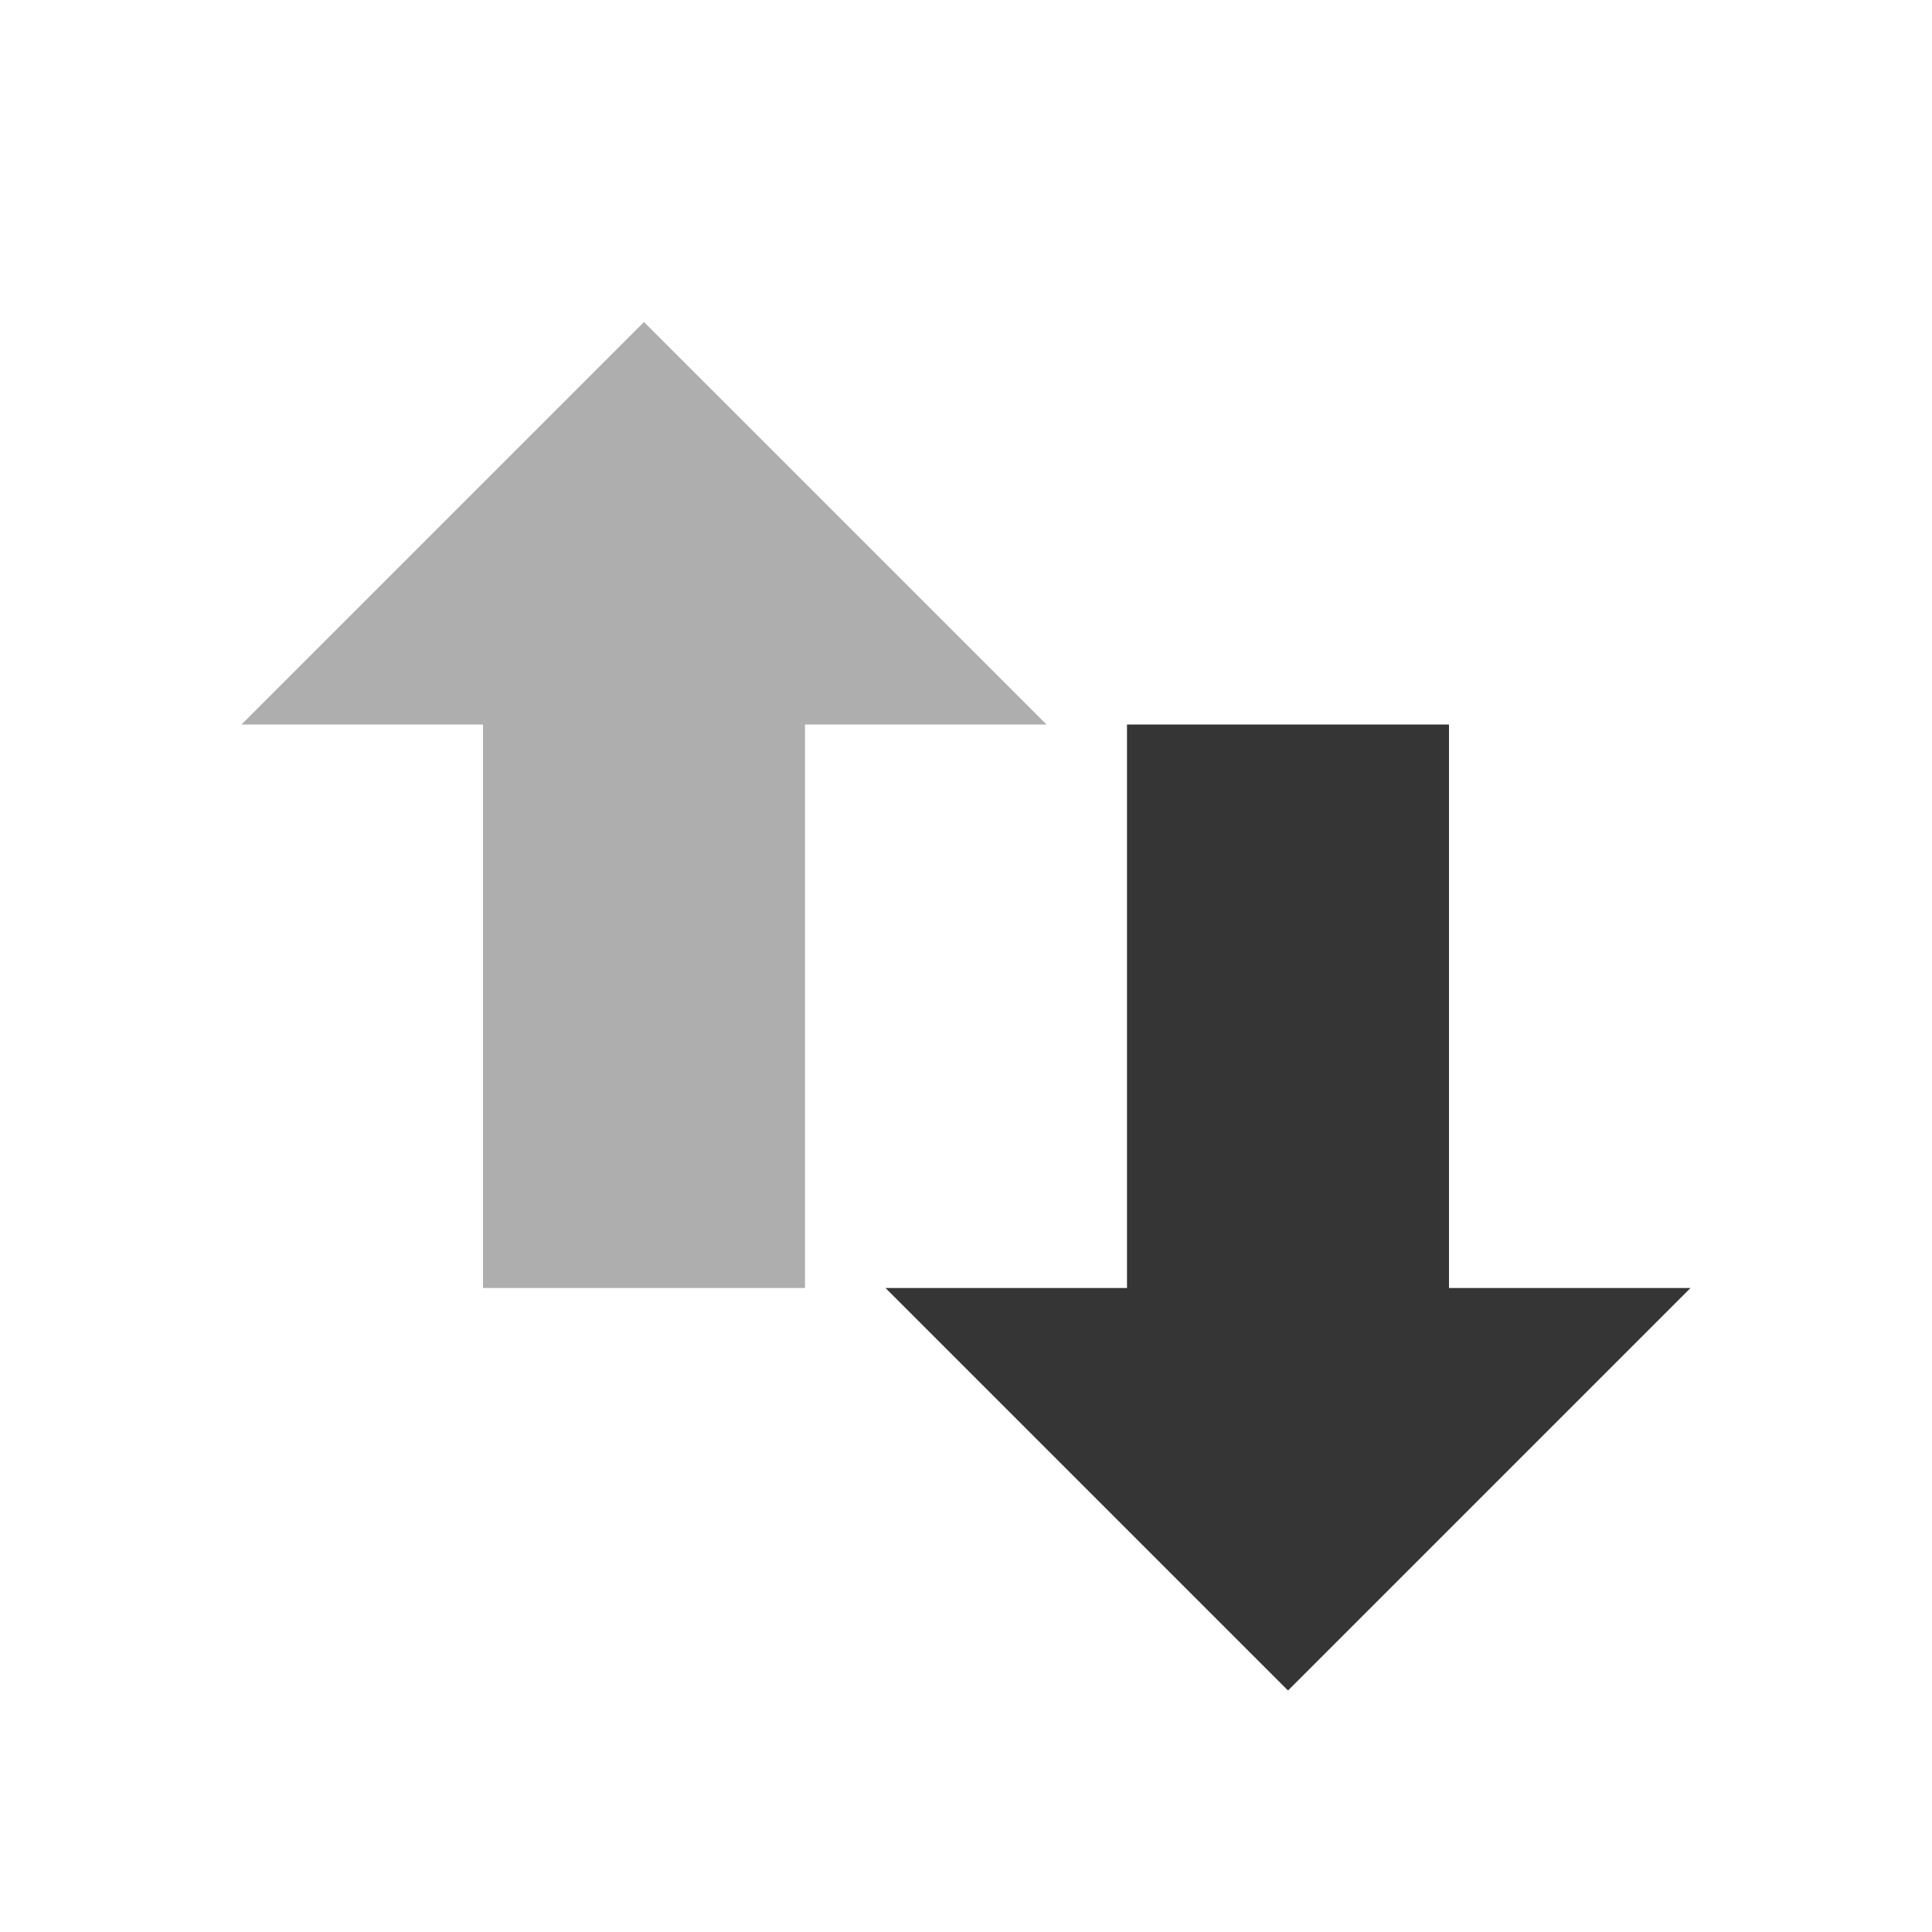 <svg viewBox="0 0 24 24" xmlns="http://www.w3.org/2000/svg">
 <path d="m 21 16 -5 5 -5 -5 3 0 0 -7 4 0 0 7 3 0 z" style="fill:#353535;fill-opacity:1;fill-rule:evenodd"/>
 <path d="M 13,9 8,4 3,9 l 3,0 0,7 4,0 0,-7 3,0 z" style="fill:#353535;opacity:0.4;fill-opacity:1;fill-rule:evenodd"/>
</svg>
